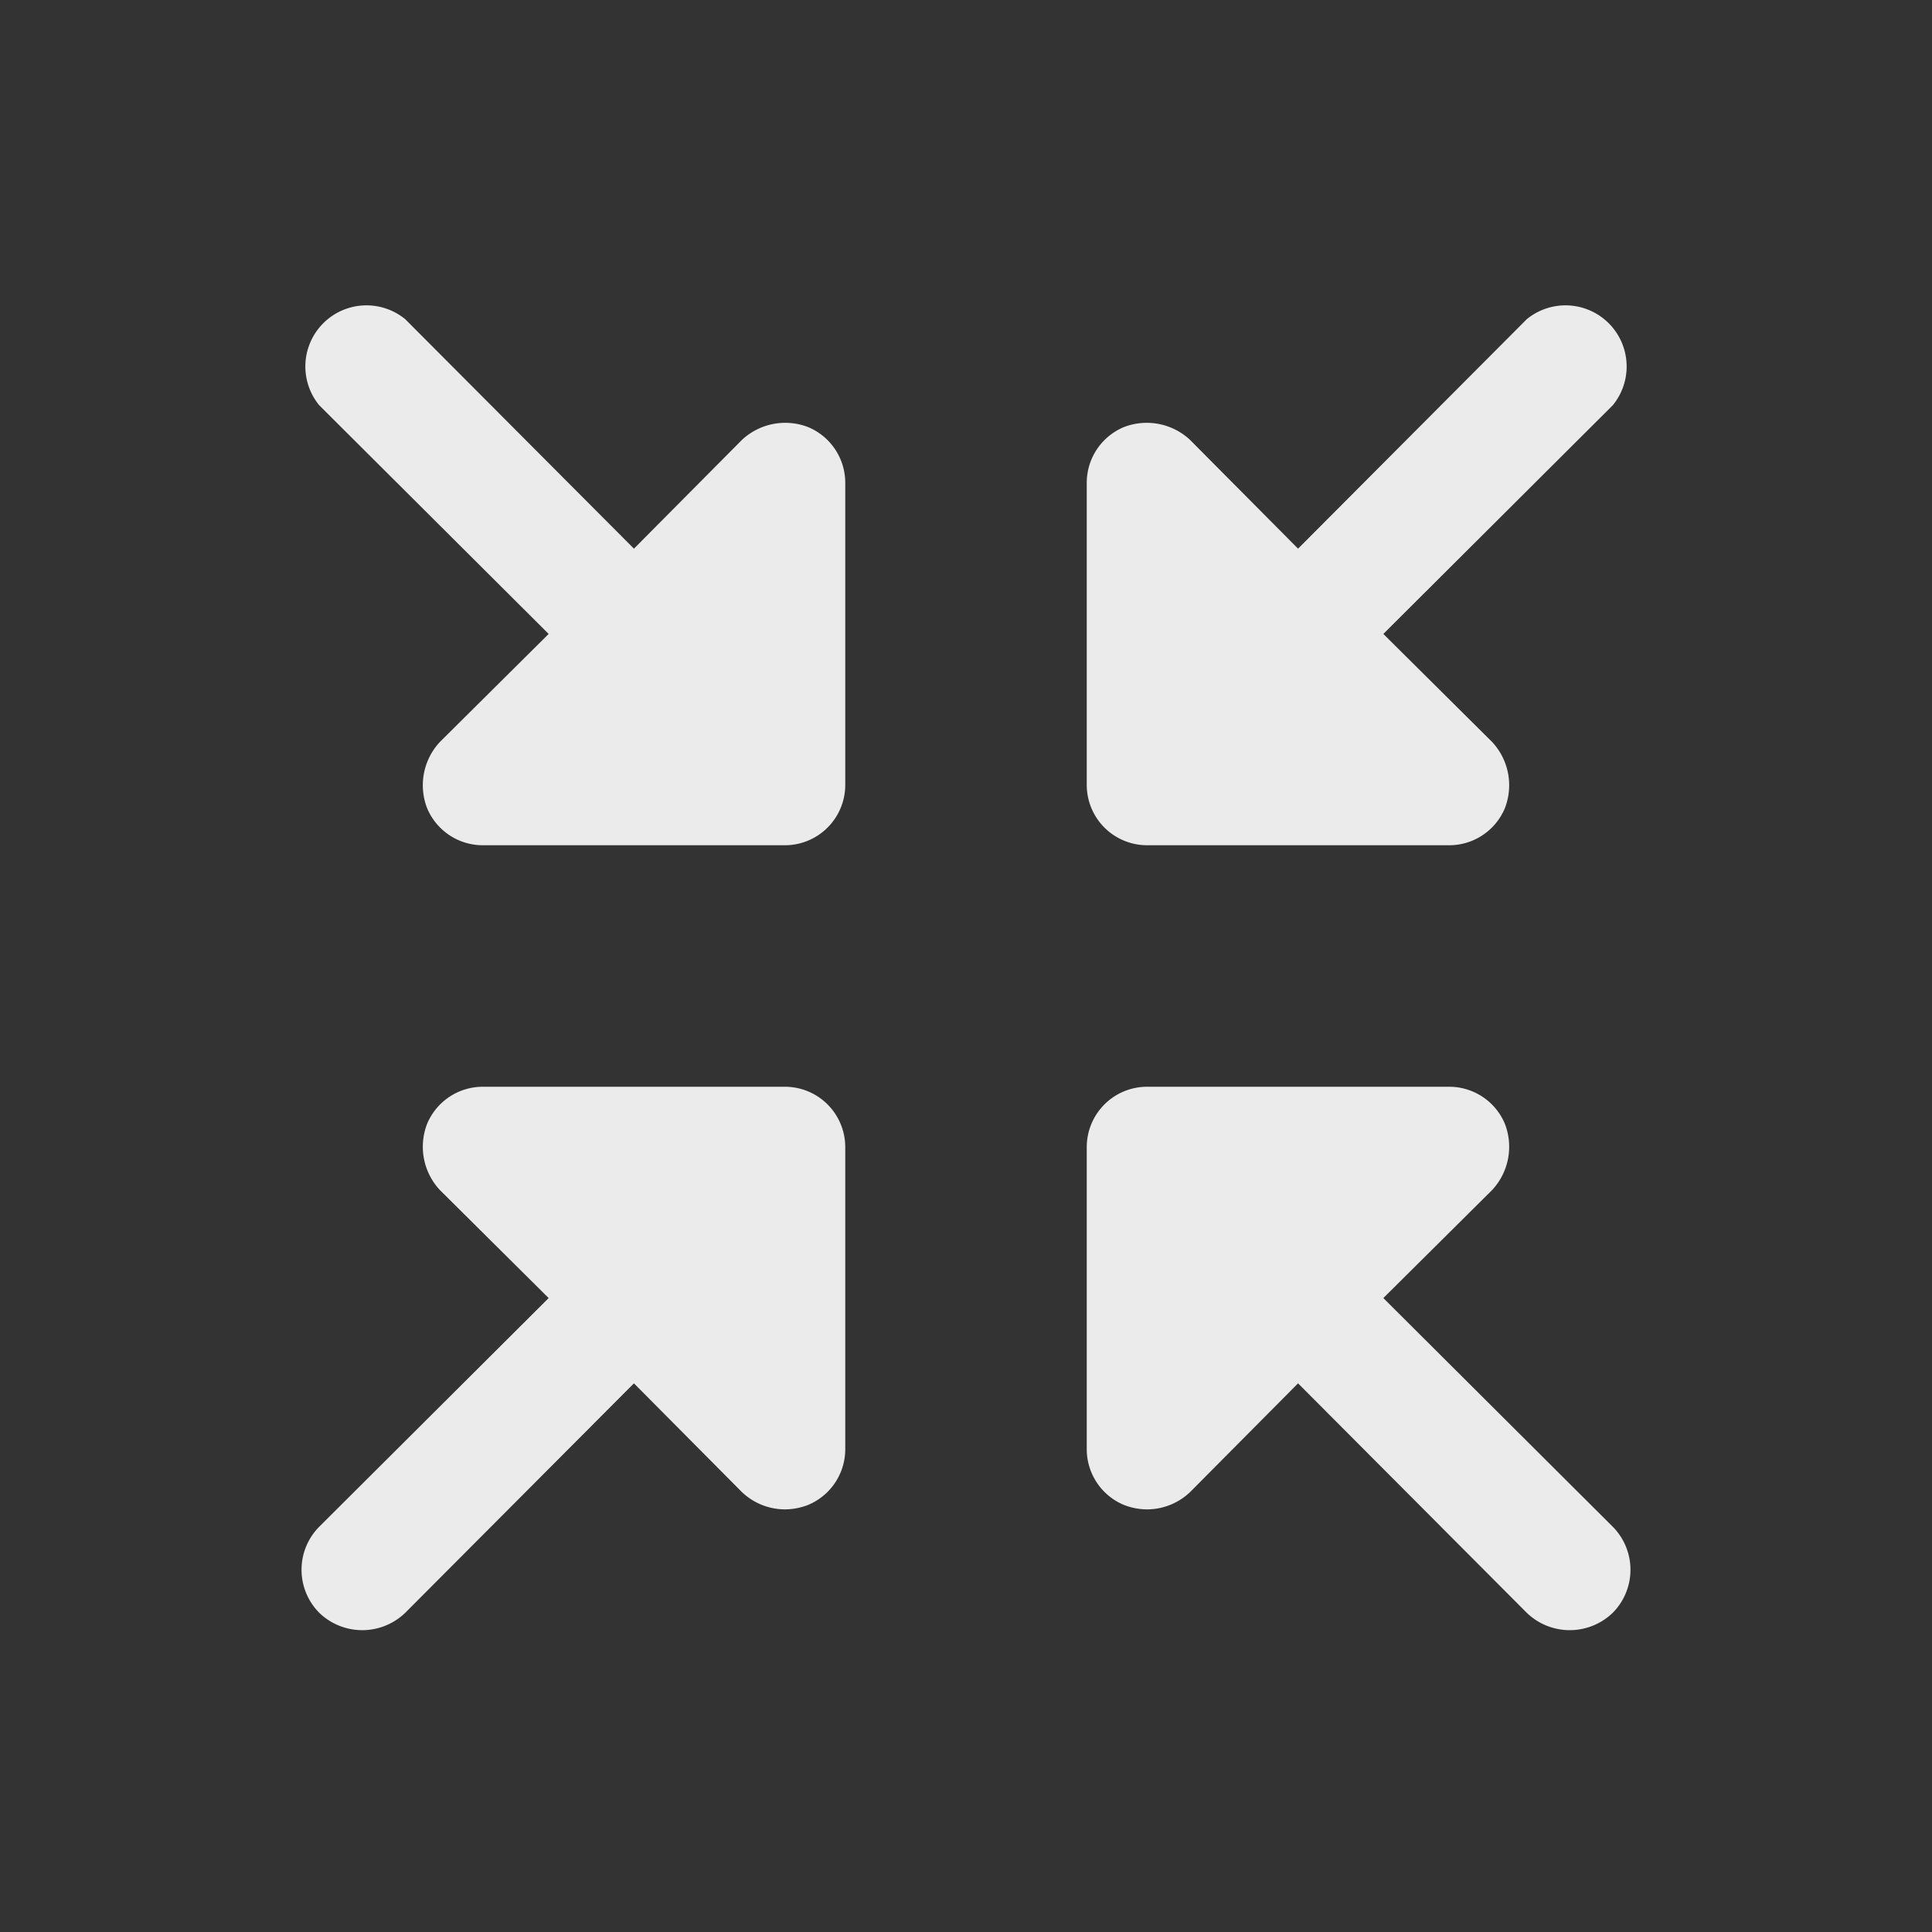 <svg xmlns="http://www.w3.org/2000/svg" width="192" height="192" fill="#ebebeb" viewBox="0 0 256 256"><rect x="0" y="0" width="256" height="256" fill="#333333" stroke="none"/><rect width="256" height="256" fill="none"></rect><path d="M144,104V64a8,8,0,0,1,4.9-7.4,8.4,8.4,0,0,1,8.8,1.7L172,72.7l30.3-30.4a8.1,8.1,0,0,1,11.4,11.4L183.3,84l14.4,14.3a8.4,8.4,0,0,1,1.7,8.8A8,8,0,0,1,192,112H152A8,8,0,0,1,144,104Zm-40,40H64a8,8,0,0,0-7.4,4.9,8.4,8.4,0,0,0,1.7,8.8L72.7,172,42.3,202.3a8.1,8.1,0,0,0,0,11.4,8.2,8.2,0,0,0,11.4,0L84,183.3l14.3,14.4A8.3,8.3,0,0,0,104,200a8.5,8.5,0,0,0,3.1-.6A8,8,0,0,0,112,192V152A8,8,0,0,0,104,144Zm79.3,28,14.4-14.3a8.4,8.4,0,0,0,1.7-8.8A8,8,0,0,0,192,144H152a8,8,0,0,0-8,8v40a8,8,0,0,0,4.9,7.4,8.5,8.5,0,0,0,3.1.6,8.3,8.3,0,0,0,5.7-2.3L172,183.3l30.3,30.4a8.2,8.2,0,0,0,11.4,0,8.1,8.1,0,0,0,0-11.4ZM107.1,56.6a8.4,8.4,0,0,0-8.8,1.7L84,72.7,53.7,42.3A8.1,8.1,0,0,0,42.3,53.7L72.7,84,58.3,98.3a8.4,8.4,0,0,0-1.7,8.8A8,8,0,0,0,64,112h40a8,8,0,0,0,8-8V64A8,8,0,0,0,107.1,56.6Z"></path></svg>